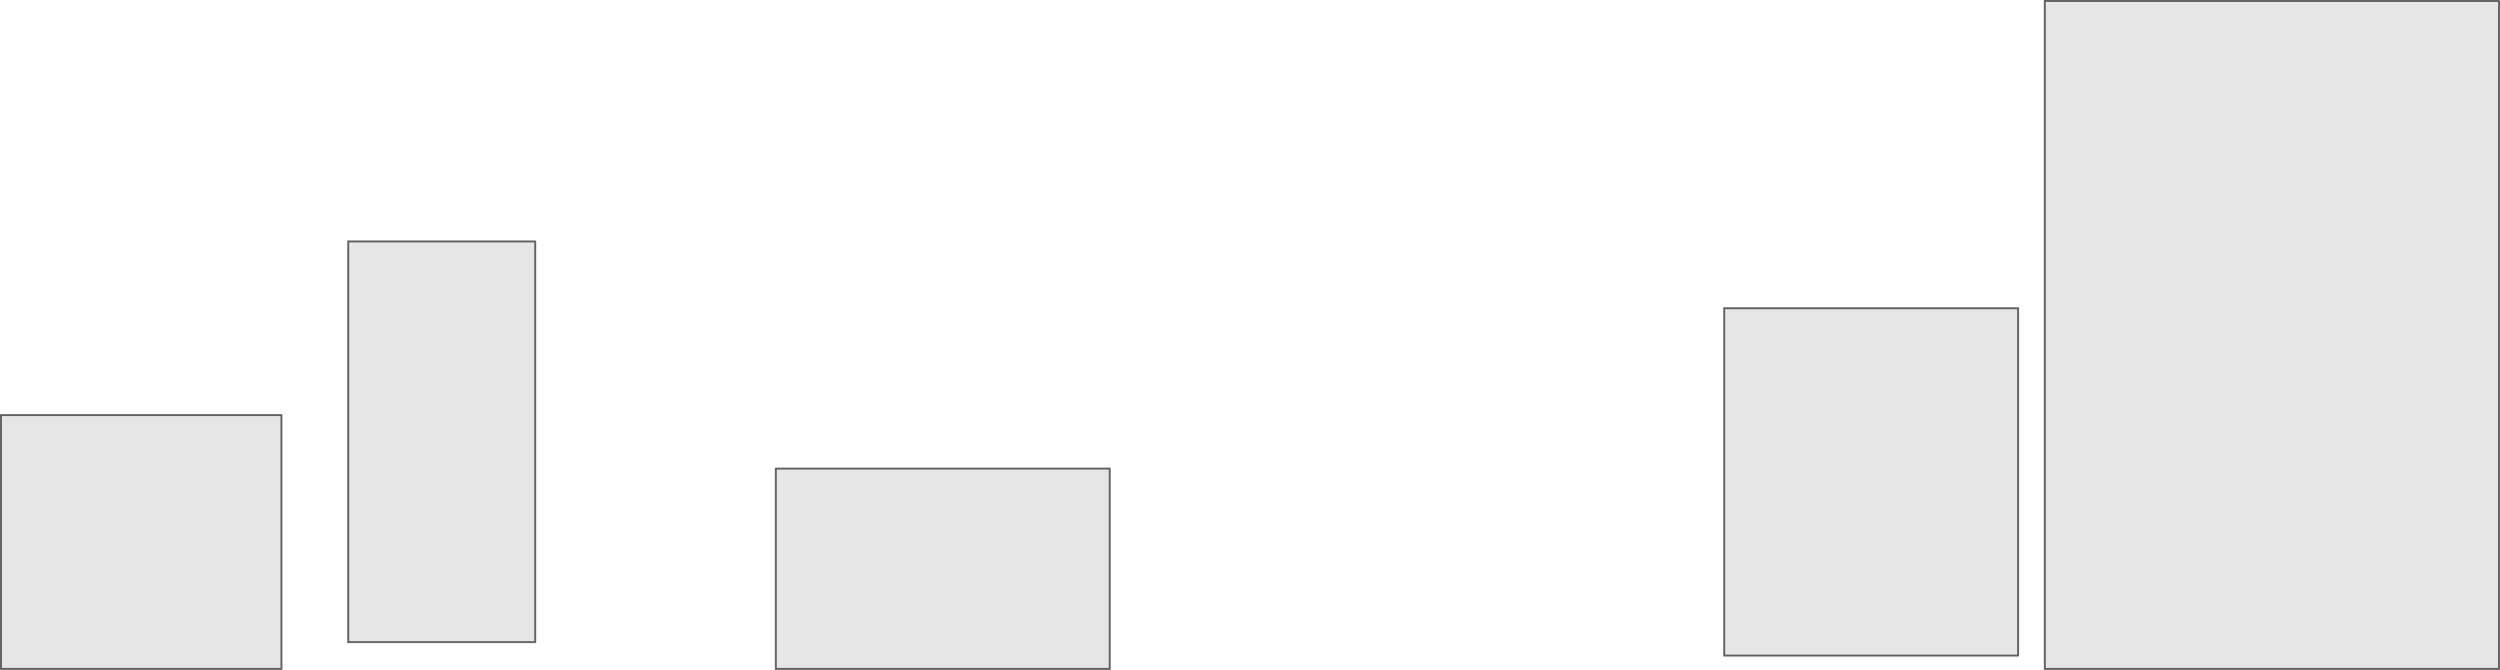<?xml version="1.0" encoding="UTF-8" standalone="no"?>
<svg xmlns:xlink="http://www.w3.org/1999/xlink" height="346.55px" width="1293.35px" xmlns="http://www.w3.org/2000/svg">
  <g transform="matrix(1.0, 0.0, 0.0, 1.0, 0.5, 0.5)">
    <path d="M1043.55 338.65 L891.5 338.65 891.5 158.95 1043.55 158.95 1043.55 338.65 M1292.35 0.0 L1292.35 345.55 1057.35 345.55 1057.35 0.0 1292.35 0.0 M400.85 241.9 L573.6 241.9 573.6 345.55 400.85 345.55 400.85 241.9 M276.4 124.4 L276.4 331.7 179.65 331.7 179.65 124.4 276.4 124.4 M145.1 214.25 L145.1 345.55 0.0 345.55 0.0 214.25 145.1 214.25" fill="#000000" fill-opacity="0.098" fill-rule="evenodd" stroke="none"/>
    <path d="M1043.55 338.65 L891.5 338.65 891.5 158.95 1043.55 158.95 1043.55 338.65 M1292.35 0.0 L1292.35 345.55 1057.35 345.55 1057.35 0.0 1292.35 0.0 M400.85 241.9 L573.6 241.9 573.6 345.55 400.85 345.55 400.85 241.9 M276.4 124.4 L276.4 331.7 179.65 331.7 179.65 124.4 276.4 124.4 M145.1 214.25 L145.1 345.55 0.0 345.55 0.0 214.25 145.1 214.25" fill="none" stroke="#000000" stroke-linecap="round" stroke-linejoin="miter-clip" stroke-miterlimit="4.0" stroke-opacity="0.6" stroke-width="1.0"/>
  </g>
</svg>
